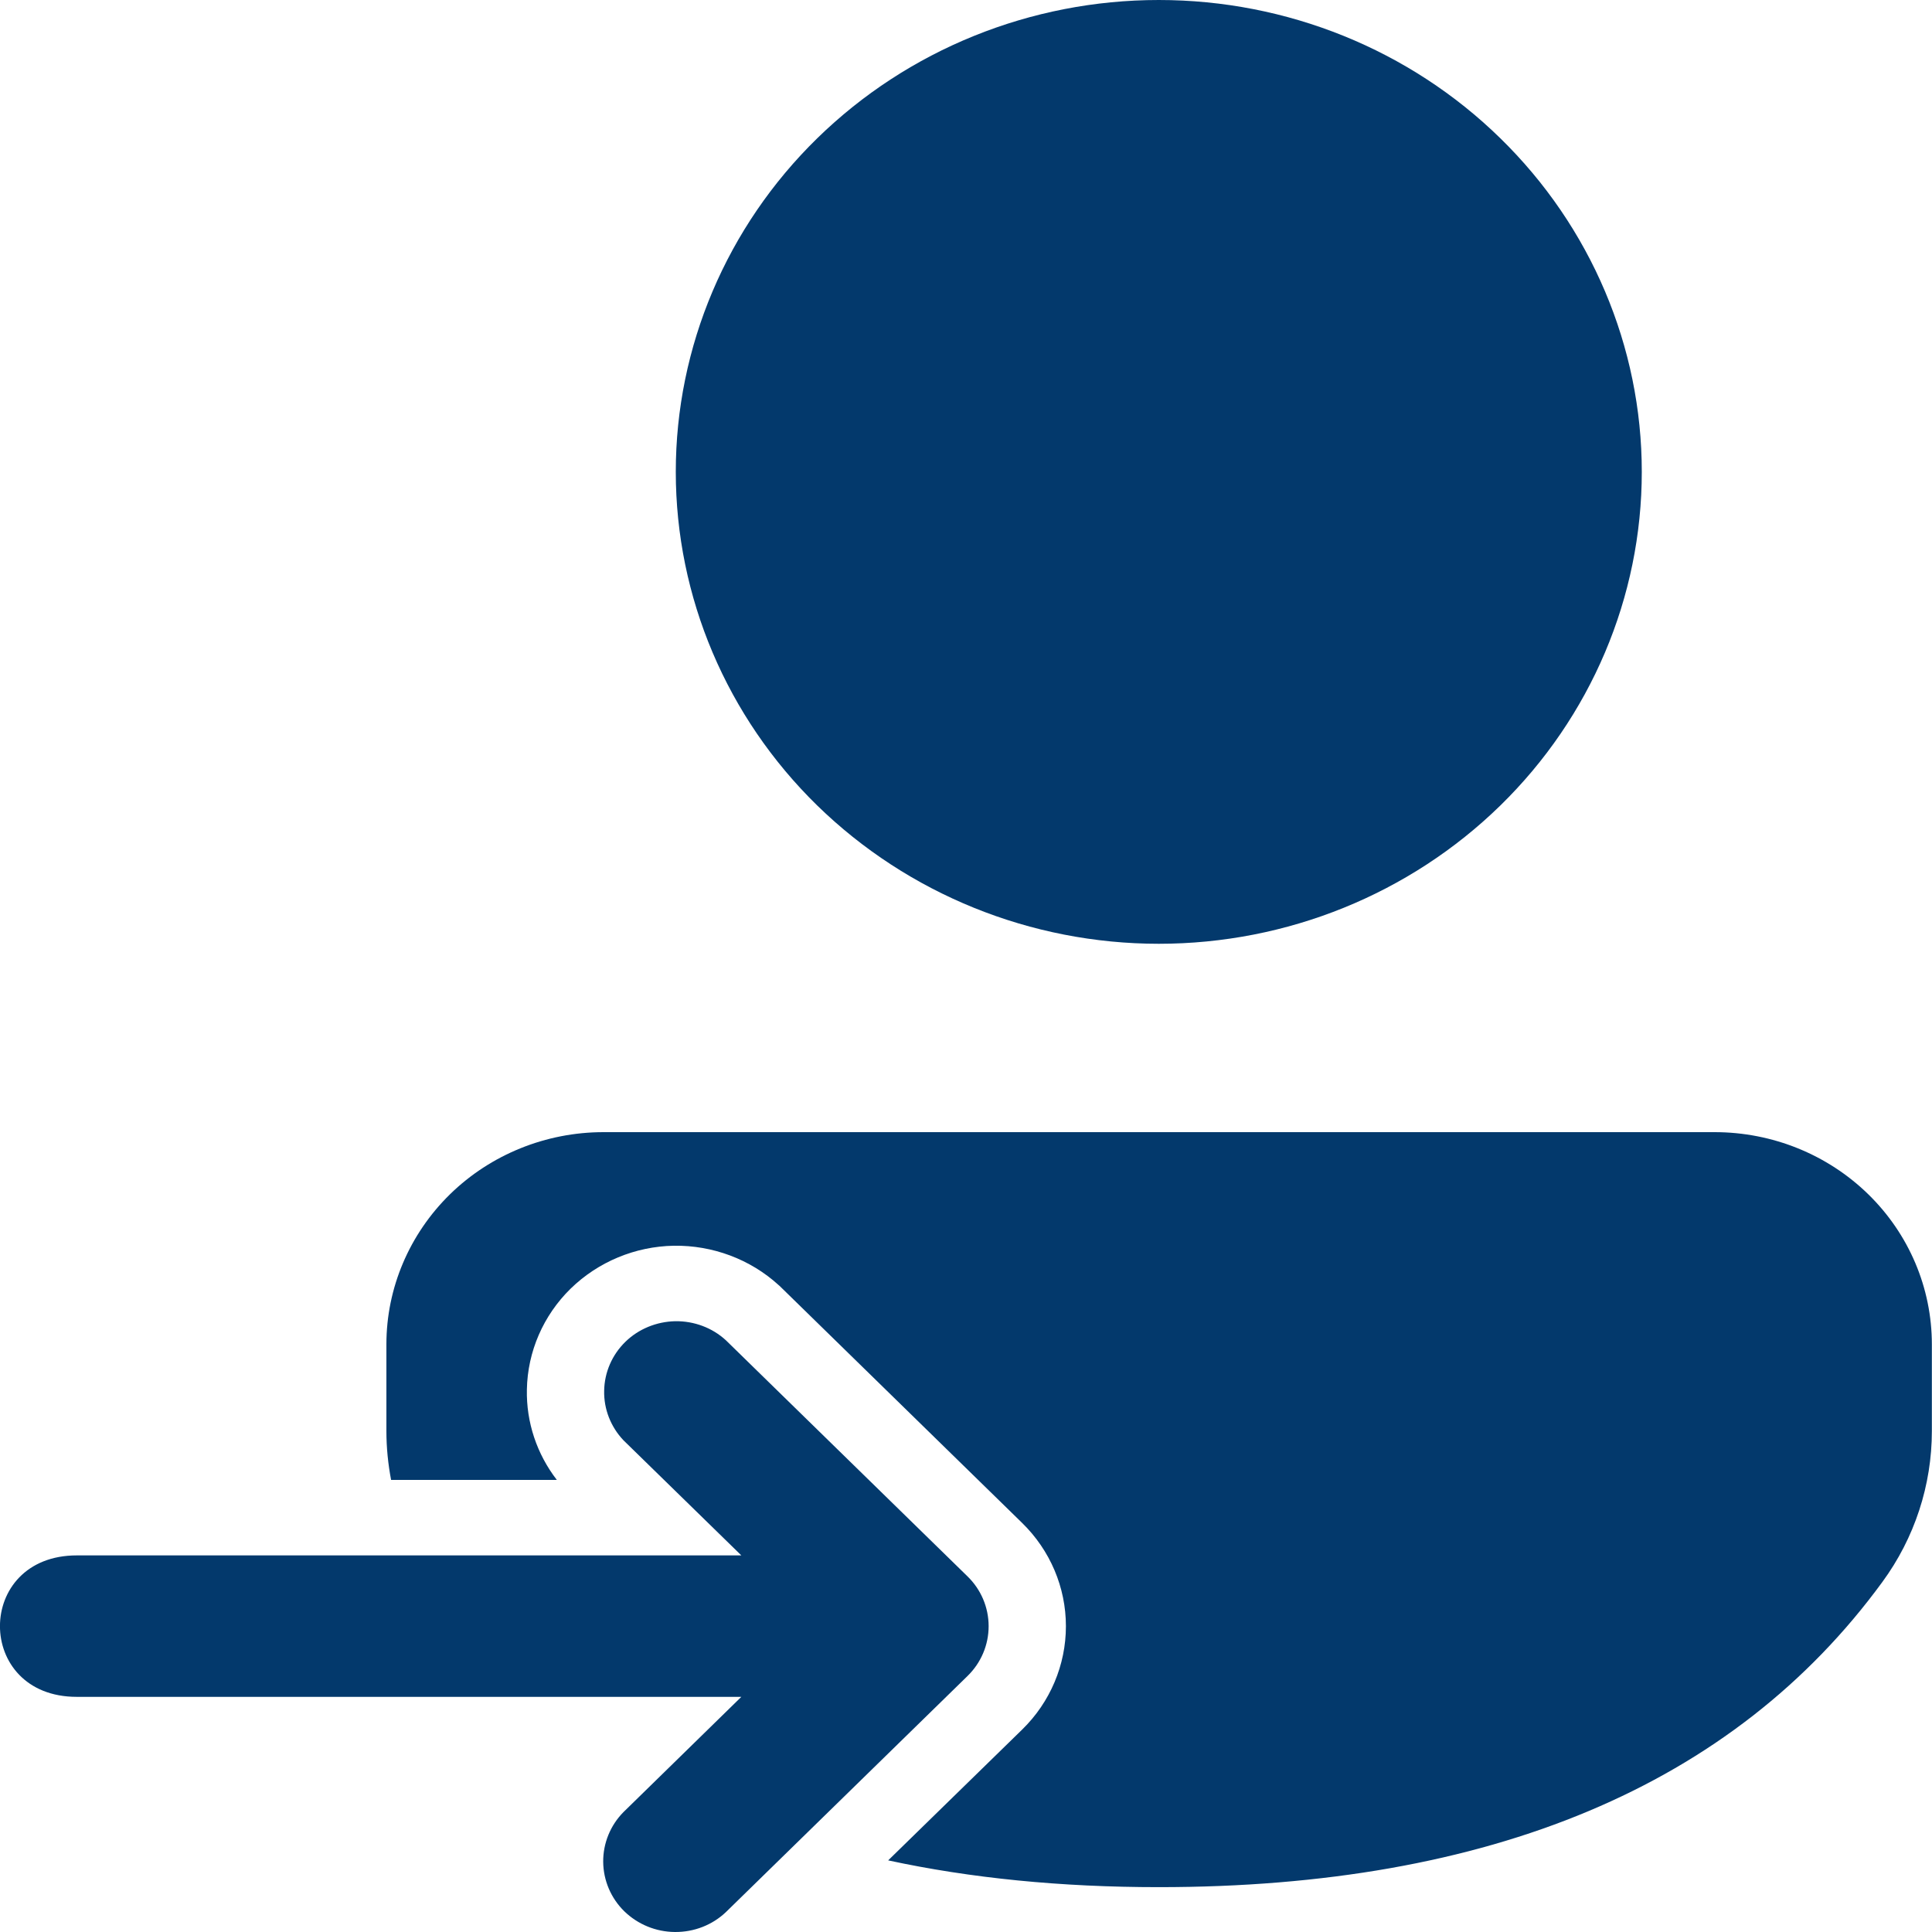 <svg width="14" height="14" viewBox="0 0 14 14" fill="none" xmlns="http://www.w3.org/2000/svg">
<path fill-rule="evenodd" clip-rule="evenodd" d="M12.425 8.204C12.843 8.204 13.243 8.366 13.538 8.654C13.834 8.943 13.999 9.334 13.999 9.742V10.37C13.999 10.762 13.874 11.145 13.64 11.464C12.559 12.943 10.791 13.675 8.397 13.675C7.688 13.675 7.034 13.61 6.436 13.481L7.407 12.533C7.61 12.335 7.724 12.065 7.724 11.784C7.724 11.503 7.61 11.234 7.406 11.035L5.649 9.318L5.642 9.312C5.437 9.125 5.164 9.023 4.883 9.027C4.602 9.032 4.334 9.144 4.135 9.338C3.937 9.532 3.823 9.794 3.818 10.069C3.813 10.306 3.89 10.536 4.035 10.724L3.244 10.724L2.834 10.724C2.812 10.608 2.8 10.489 2.8 10.37V9.741C2.8 9.334 2.966 8.943 3.261 8.654C3.556 8.366 3.956 8.204 4.373 8.204H12.425ZM8.397 0C9.326 0 10.216 0.36 10.872 1.002C11.528 1.643 11.897 2.513 11.897 3.419C11.897 4.326 11.528 5.196 10.872 5.837C10.216 6.478 9.326 6.839 8.397 6.839C7.469 6.839 6.579 6.478 5.922 5.837C5.266 5.196 4.897 4.326 4.897 3.419C4.897 2.513 5.266 1.643 5.922 1.002C6.579 0.36 7.469 0 8.397 0ZM4.518 10.437C4.426 10.34 4.375 10.211 4.378 10.078C4.38 9.945 4.435 9.818 4.531 9.724C4.627 9.63 4.757 9.577 4.893 9.574C5.029 9.572 5.161 9.621 5.26 9.712L7.01 11.422C7.109 11.518 7.164 11.648 7.164 11.784C7.164 11.92 7.109 12.05 7.01 12.146L5.26 13.856C5.161 13.95 5.029 14.001 4.891 14C4.753 13.999 4.622 13.945 4.524 13.85C4.427 13.755 4.372 13.626 4.371 13.491C4.37 13.357 4.423 13.227 4.518 13.131L5.372 12.296H0.556C-0.186 12.296 -0.186 11.27 0.558 11.271C1.301 11.271 5.372 11.271 5.372 11.271L4.518 10.437Z" fill="#03396C"/>
</svg>
